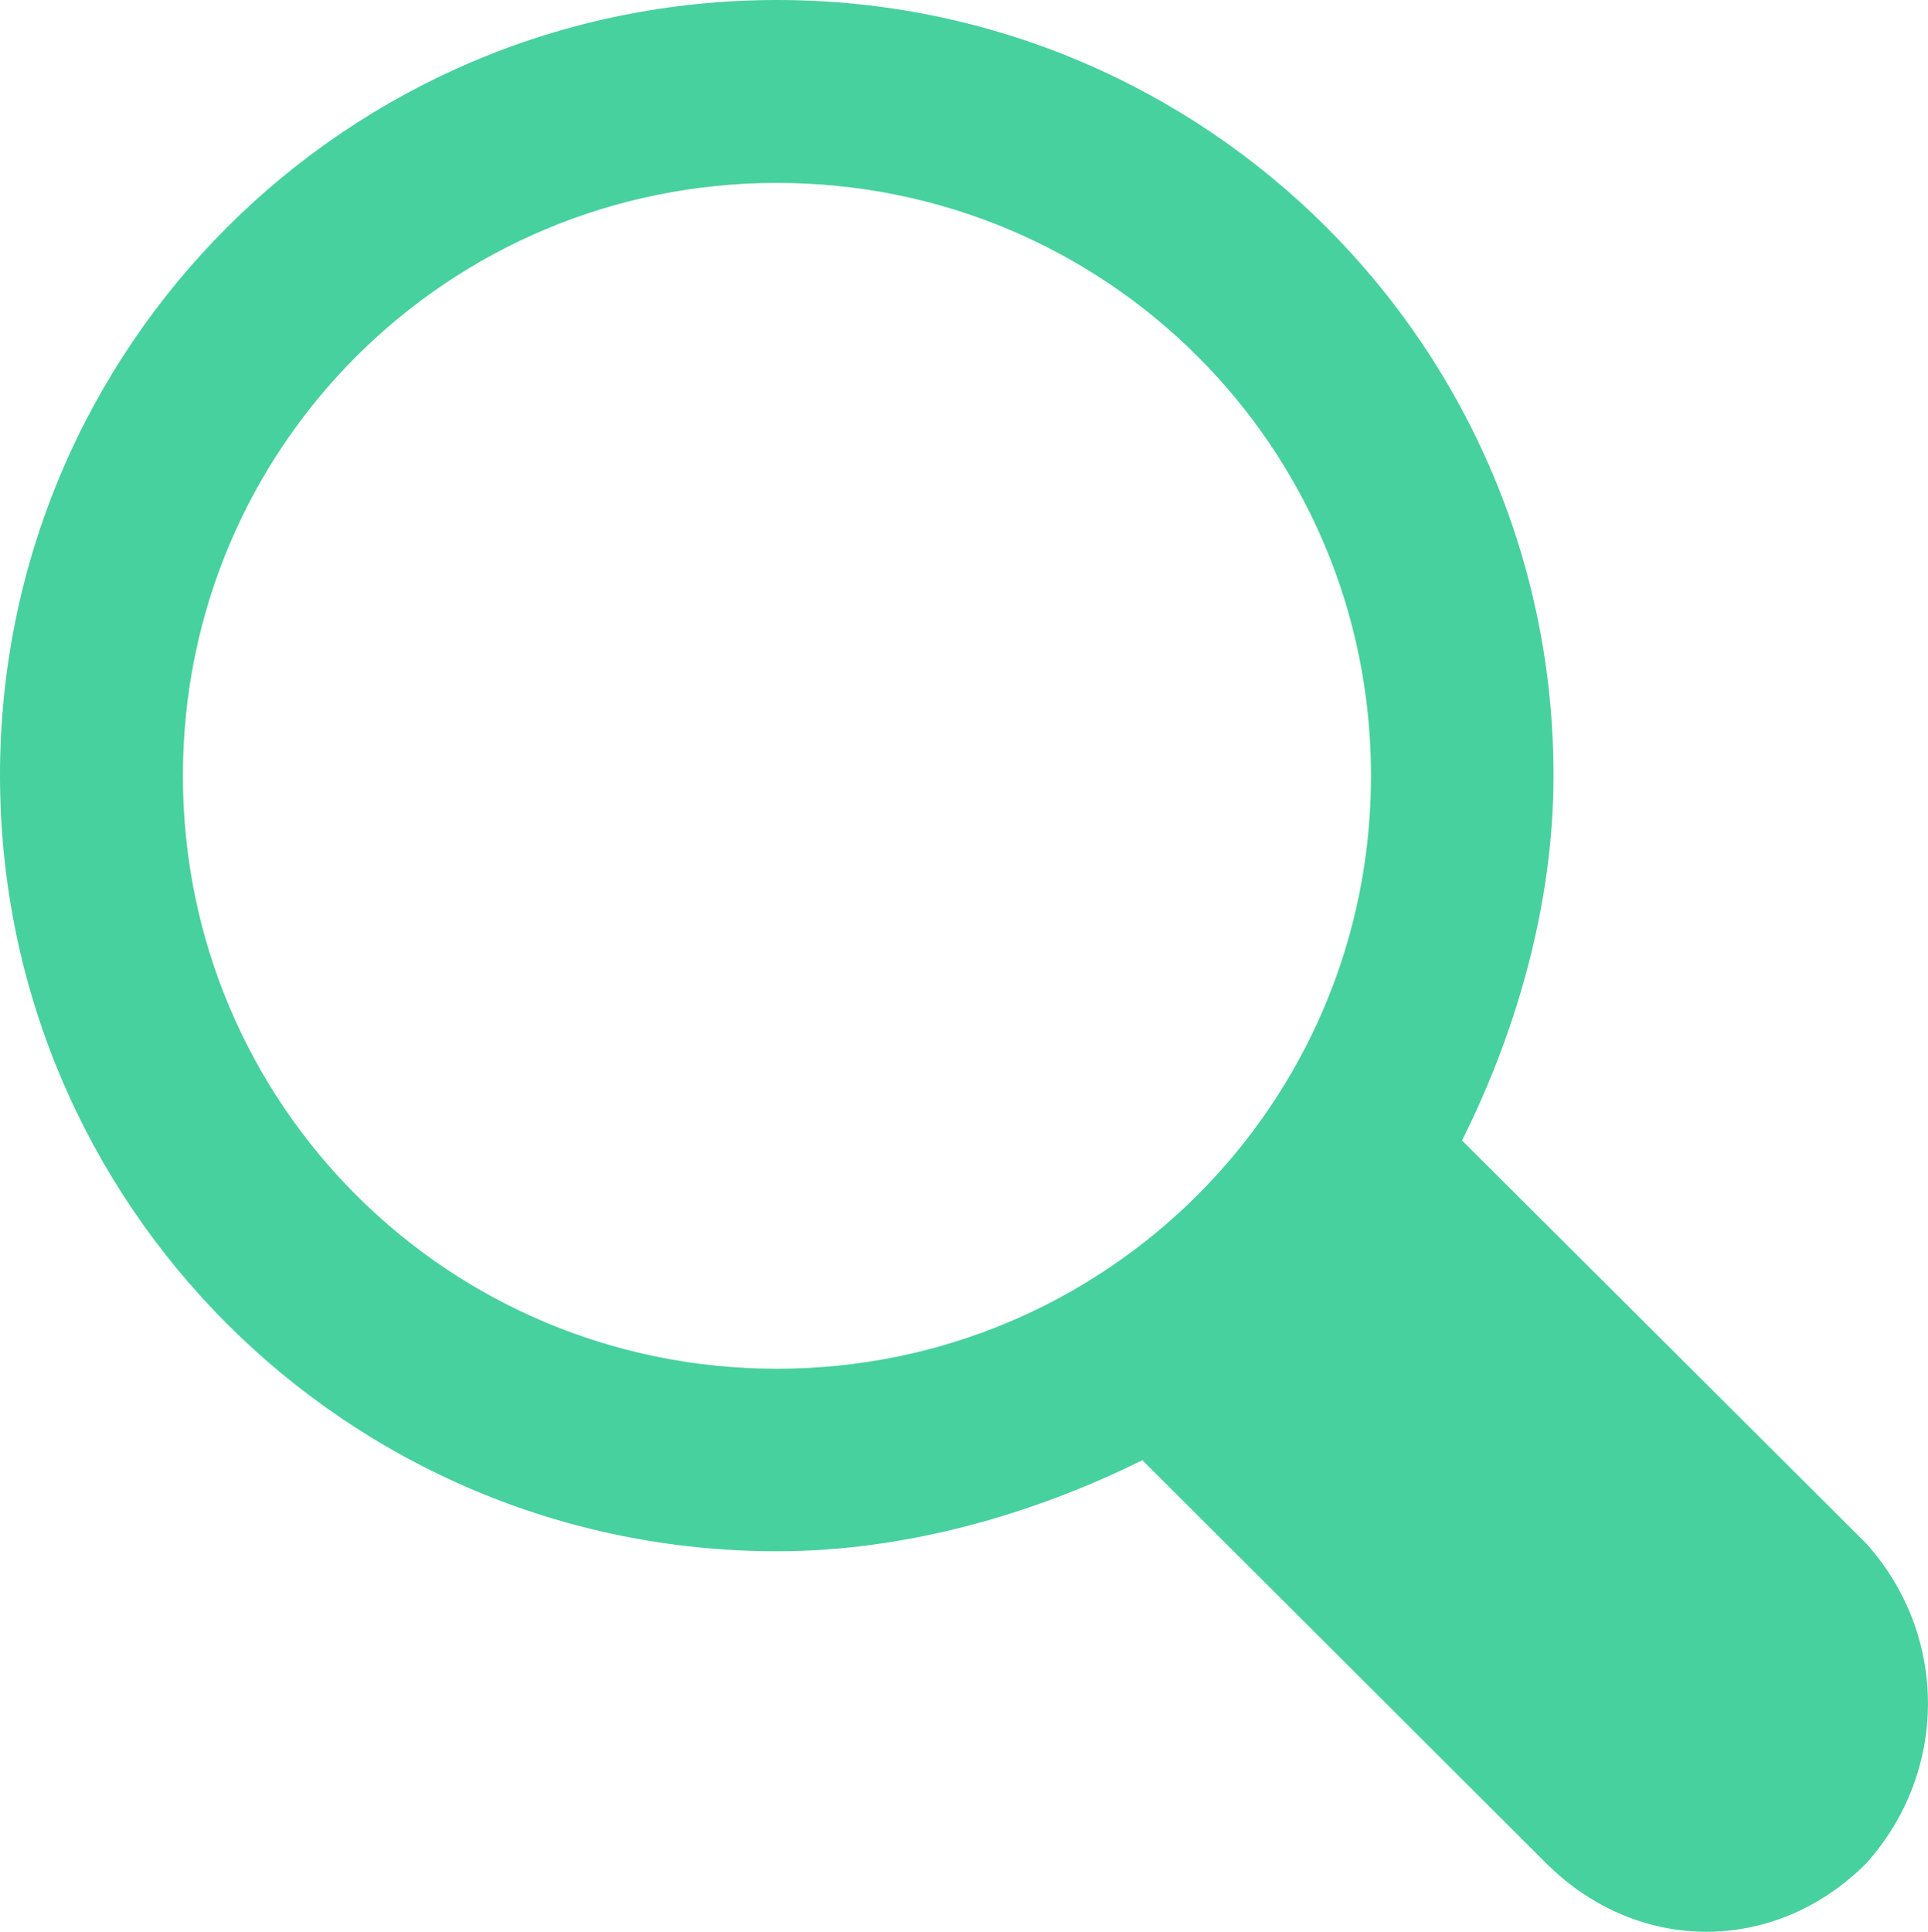 <?xml version="1.0" encoding="utf-8"?>
<!-- Generator: Adobe Illustrator 25.0.1, SVG Export Plug-In . SVG Version: 6.00 Build 0)  -->
<svg version="1.1" id="Laag_1" xmlns="http://www.w3.org/2000/svg" xmlns:xlink="http://www.w3.org/1999/xlink" x="0px" y="0px"
	 viewBox="0 0 489.1 490" style="enable-background:new 0 0 489.1 490; fill: #47d19e" xml:space="preserve">
<g>
	<path d="M473.5,391.6L370.9,289.3c13.9-27.8,23.2-60.2,23.2-92.6C394.1,88,306,0,197.1,0C88.1,0,0,88,0,196.7
		c0,108.8,88.1,196.8,197.1,196.8c32.5,0,64.9-9.3,92.7-23.1l102.5,102.3c23.2,23.1,58,23.1,81.1,0
		C494.3,449.5,494.3,414.8,473.5,391.6z M197.1,347.2c-83.5,0-150.7-67.1-150.7-150.4S113.6,46.4,197.1,46.4s150.7,67.1,150.7,150.4
		C347.8,280,280.5,347.2,197.1,347.2z"/>
</g>
</svg>
